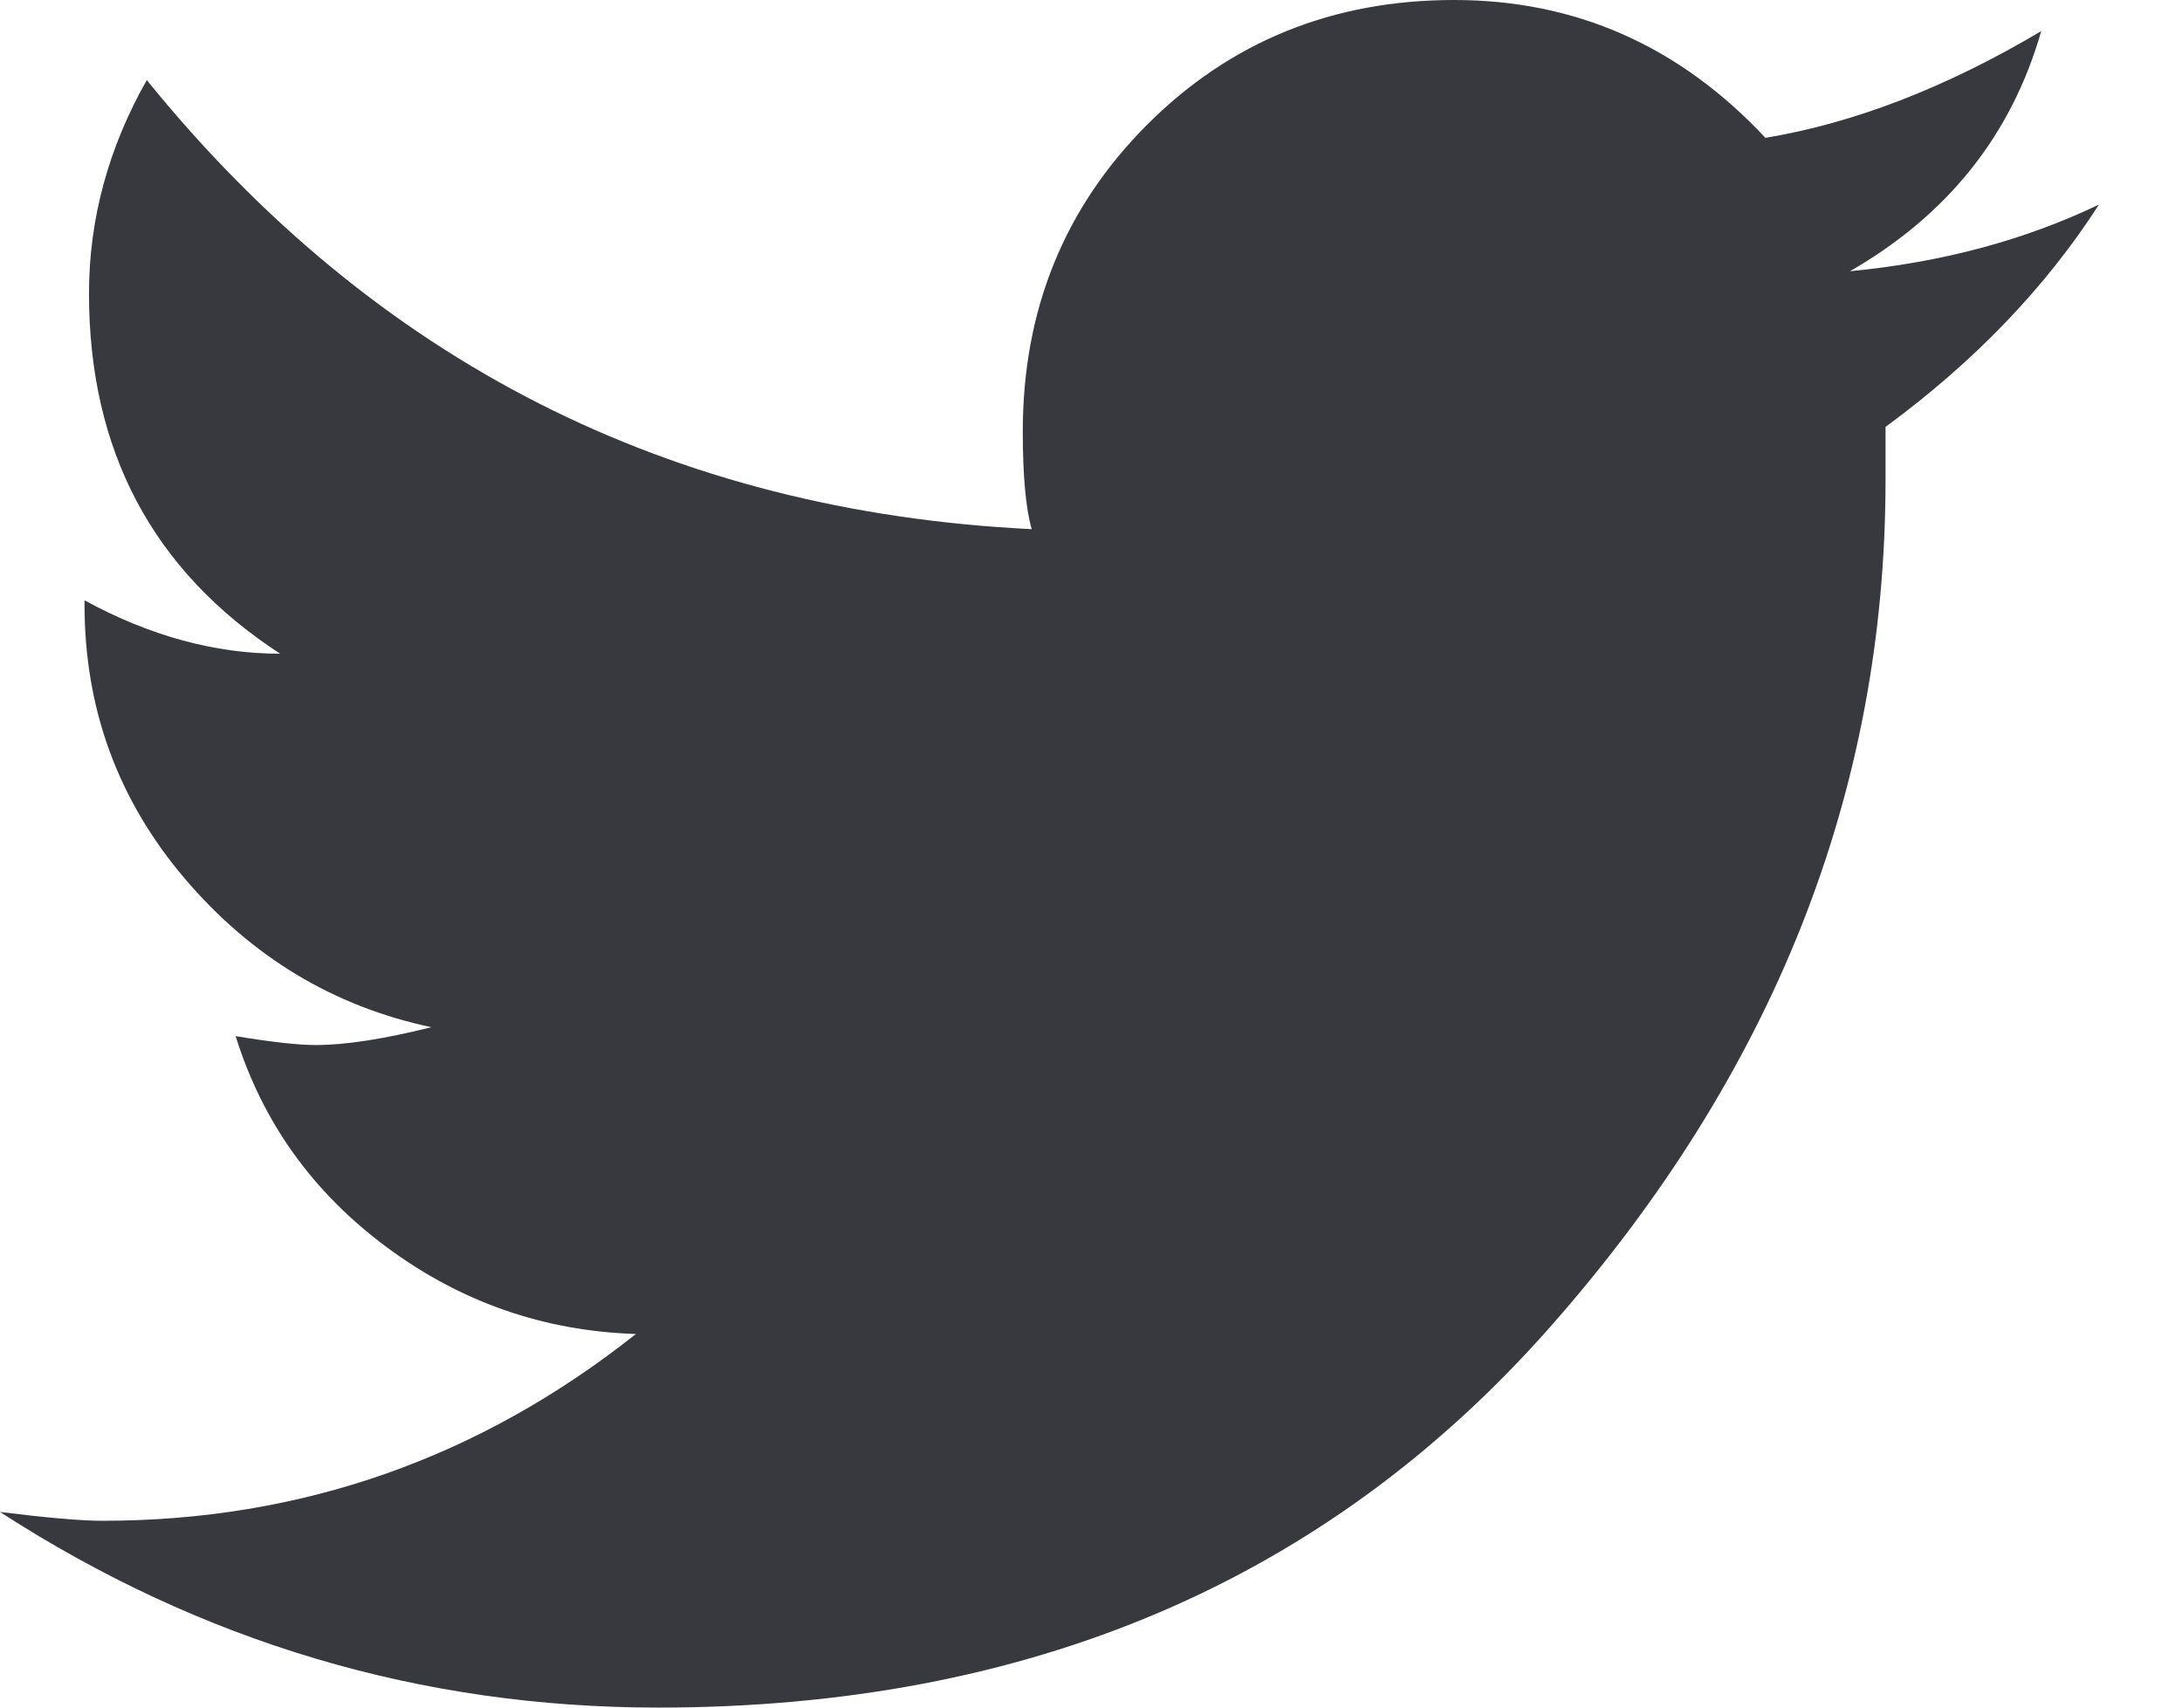 <svg xmlns="http://www.w3.org/2000/svg" width="23" height="18" viewBox="0 0 23 18">
  <path fill="#38393F" d="M1258.938,327 C1262.844,327 1265.977,325.664 1268.336,322.992 C1270.695,320.32 1271.875,317.344 1271.875,314.062 L1271.875,314.062 L1271.875,313.5 C1272.812,312.812 1273.562,312.031 1274.125,311.156 C1273.344,311.531 1272.469,311.766 1271.5,311.859 C1272.531,311.266 1273.203,310.422 1273.516,309.328 C1272.516,309.922 1271.547,310.297 1270.609,310.453 C1269.703,309.484 1268.609,309 1267.328,309 C1266.047,309 1264.969,309.438 1264.094,310.312 C1263.219,311.188 1262.781,312.266 1262.781,313.547 C1262.781,314.016 1262.812,314.359 1262.875,314.578 C1259.062,314.391 1255.953,312.812 1253.547,309.844 C1253.141,310.562 1252.938,311.312 1252.938,312.094 C1252.938,313.75 1253.609,315.016 1254.953,315.891 C1254.266,315.891 1253.578,315.703 1252.891,315.328 L1252.891,315.328 L1252.891,315.375 C1252.891,316.469 1253.242,317.43 1253.945,318.258 C1254.648,319.086 1255.516,319.609 1256.547,319.828 C1256.047,319.953 1255.641,320.016 1255.328,320.016 C1255.141,320.016 1254.859,319.984 1254.484,319.922 C1254.766,320.828 1255.297,321.57 1256.078,322.148 C1256.859,322.727 1257.734,323.031 1258.703,323.062 C1257.047,324.375 1255.172,325.031 1253.078,325.031 C1252.859,325.031 1252.5,325 1252,324.938 C1254.125,326.312 1256.438,327 1258.938,327 Z" transform="translate(-1252 -309)"/>
</svg>

